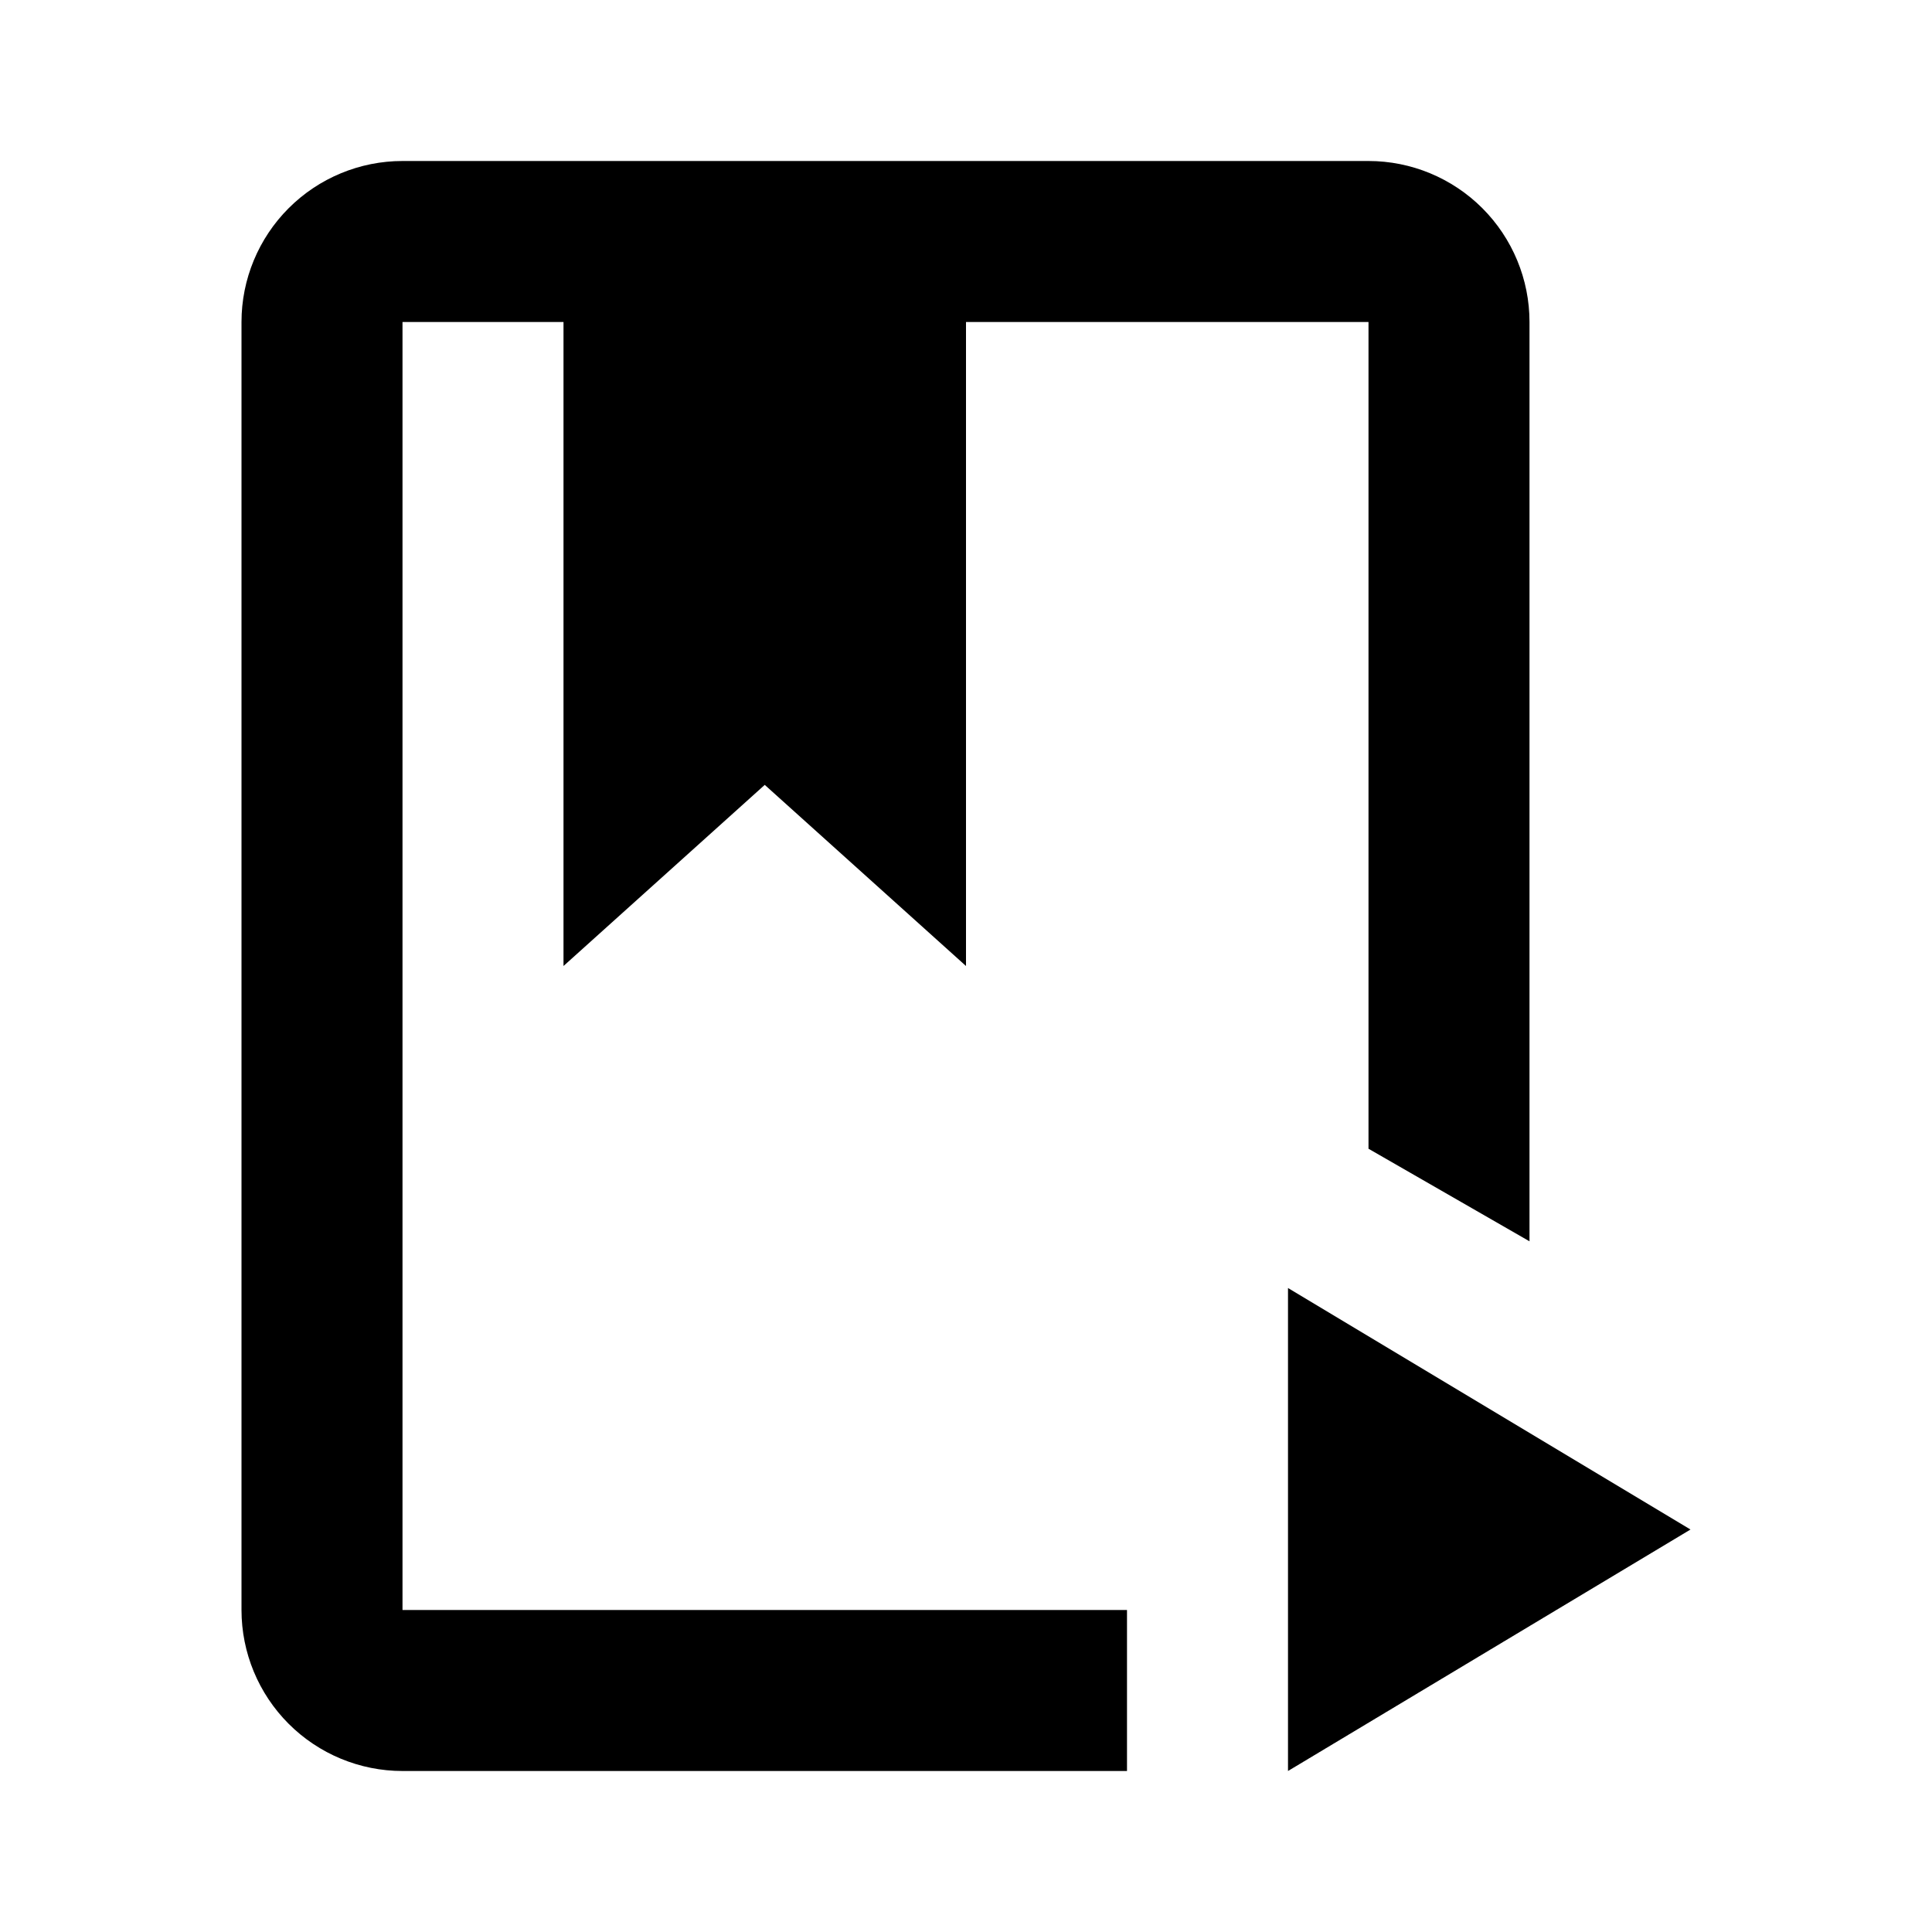 <svg width="24" height="24" viewBox="0 0 24 24" xmlns="http://www.w3.org/2000/svg">
<path d="M16 16L21 19L16 22V16ZM17 2C17.53 2 18.039 2.211 18.414 2.586C18.789 2.961 19 3.47 19 4V15.42L17 14.27V4H12V12L9.5 9.75L7 12V4H5V20H14V22H5C4.47 22 3.961 21.789 3.586 21.414C3.211 21.039 3 20.53 3 20V4C3 3.47 3.211 2.961 3.586 2.586C3.961 2.211 4.47 2 5 2H17Z" />
</svg>
